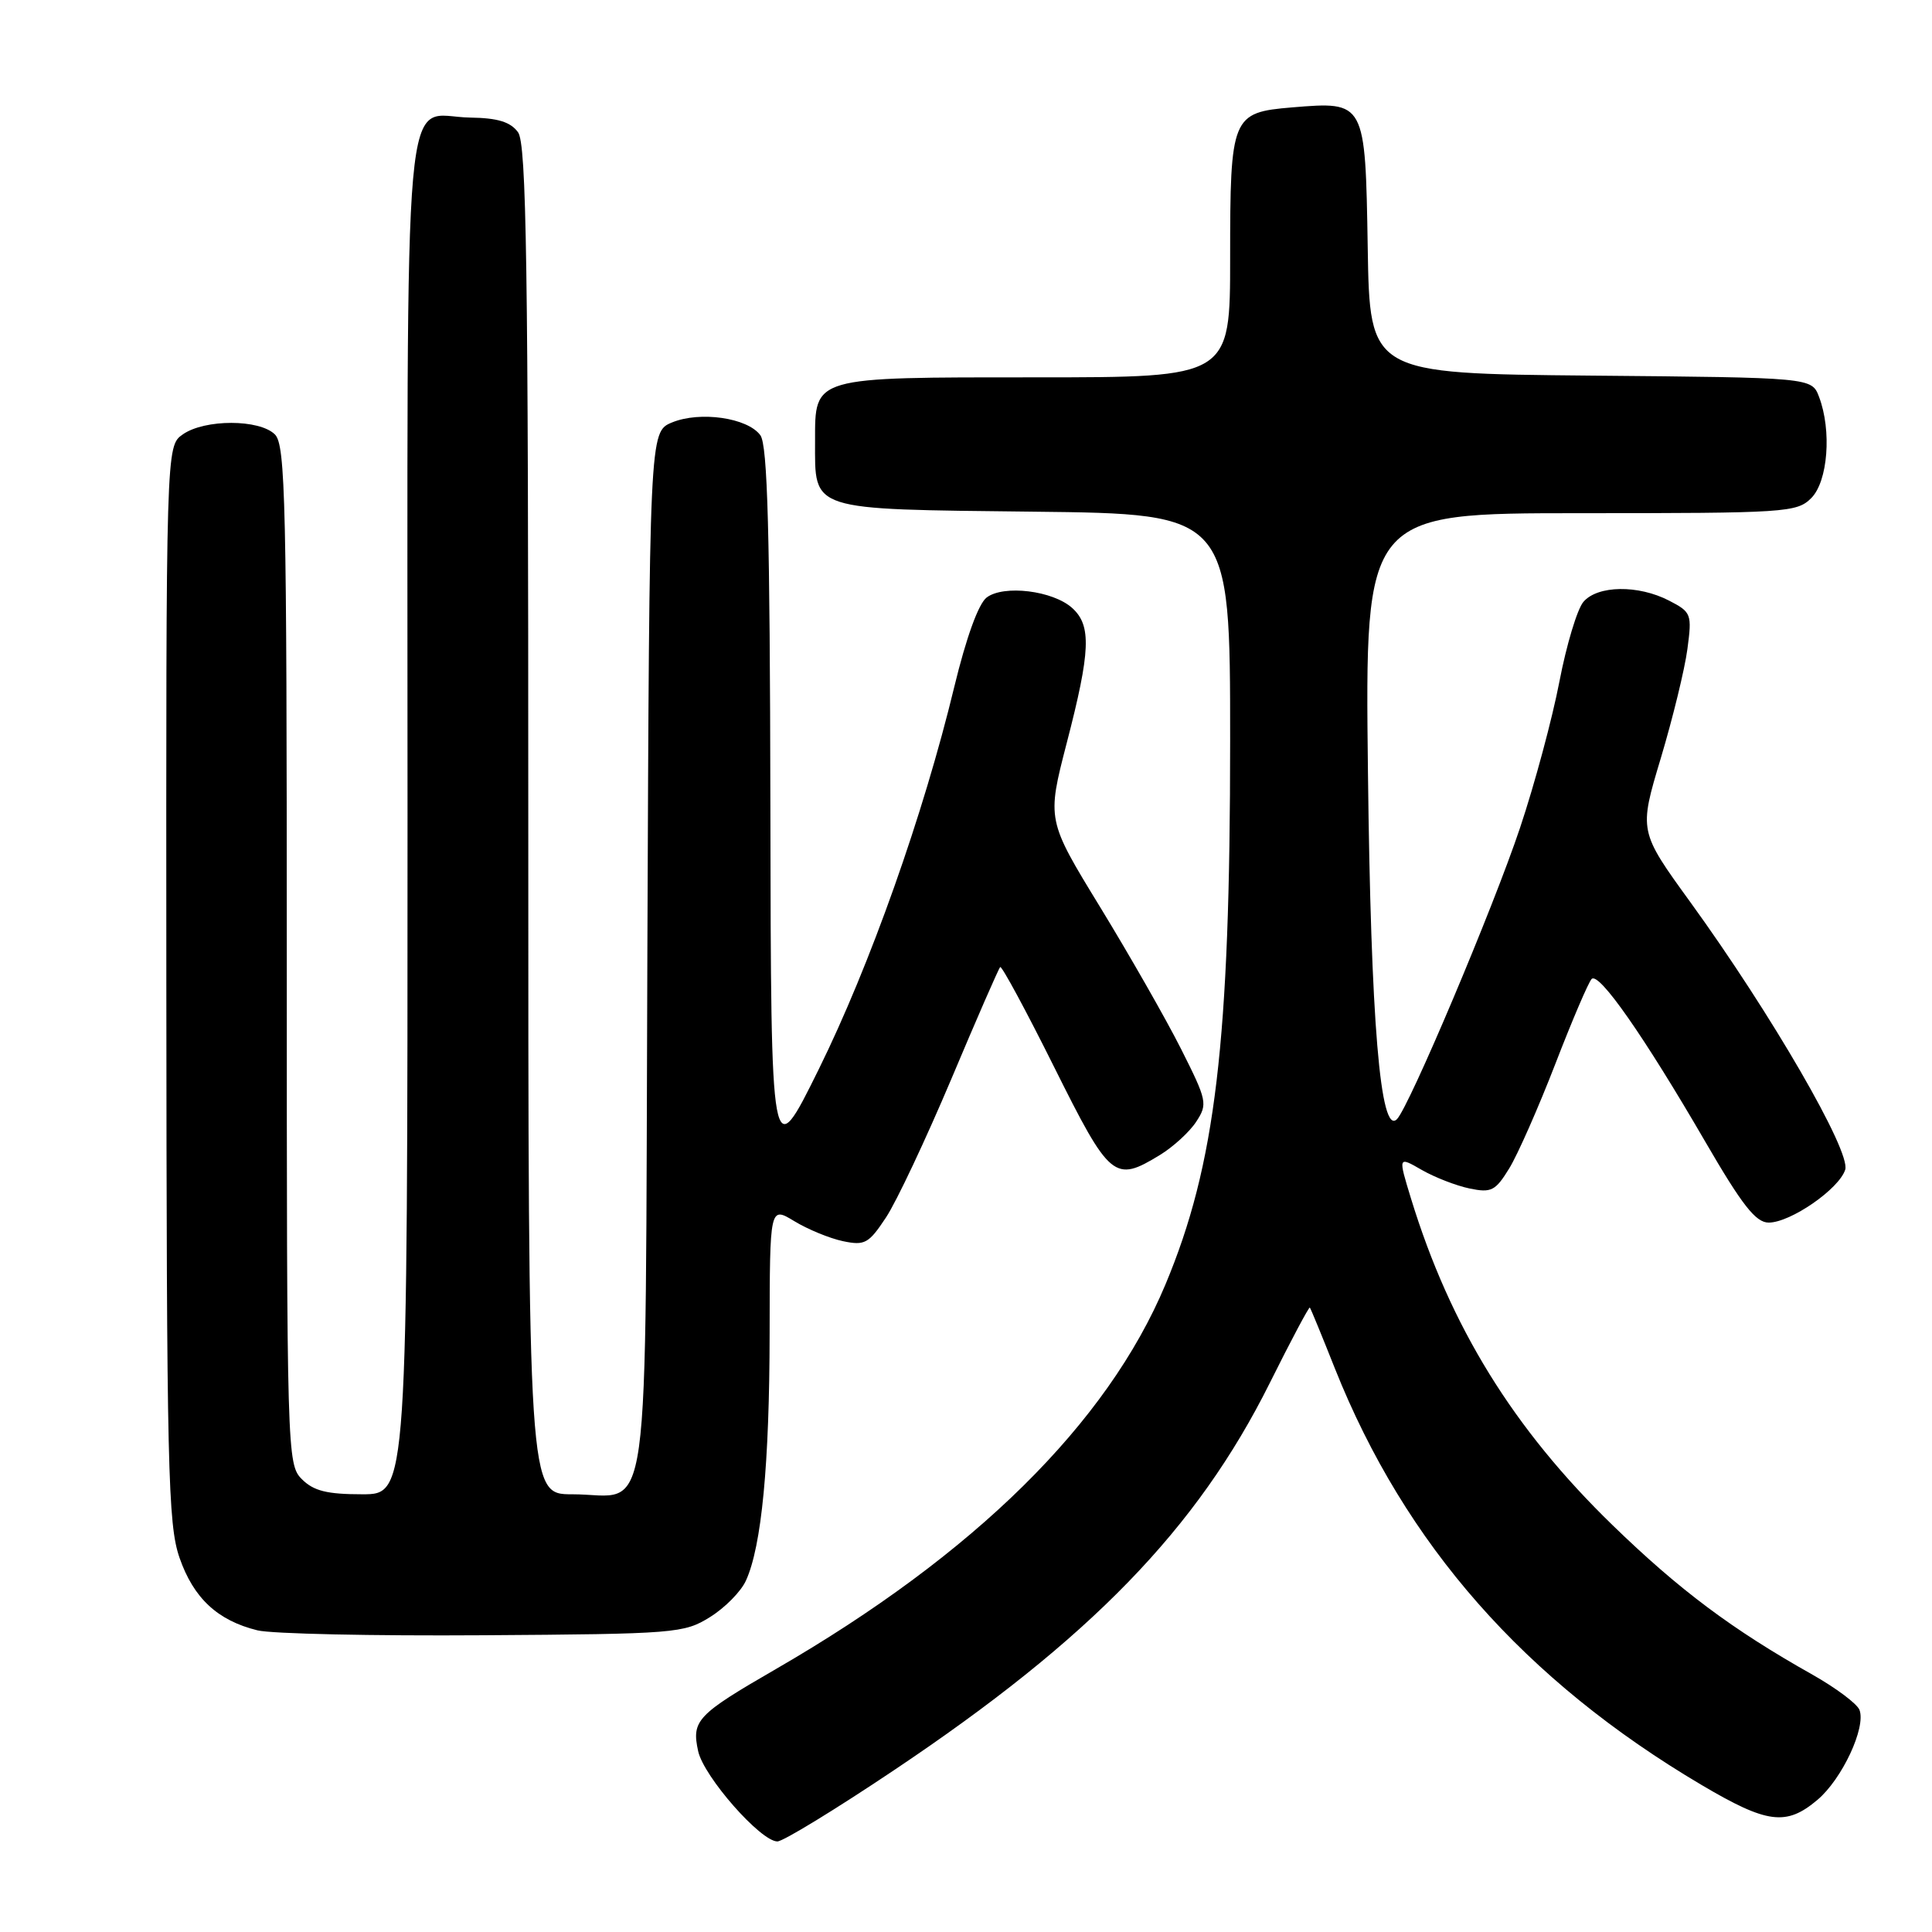 <?xml version="1.0" encoding="UTF-8" standalone="no"?>
<!DOCTYPE svg PUBLIC "-//W3C//DTD SVG 1.1//EN" "http://www.w3.org/Graphics/SVG/1.1/DTD/svg11.dtd" >
<svg xmlns="http://www.w3.org/2000/svg" xmlns:xlink="http://www.w3.org/1999/xlink" version="1.1" viewBox="0 0 256 256">
 <g >
 <path fill="currentColor"
d=" M 118.43 234.58 C 144.49 217.14 158.61 202.59 168.25 183.26 C 171.05 177.63 173.45 173.13 173.56 173.26 C 173.68 173.39 175.17 177.02 176.88 181.33 C 186.18 204.66 202.00 222.64 225.47 236.52 C 234.17 241.66 236.68 241.98 240.81 238.50 C 244.08 235.75 247.28 228.90 246.39 226.57 C 246.08 225.76 243.27 223.66 240.16 221.90 C 229.52 215.92 222.50 210.66 213.66 202.08 C 200.53 189.33 192.19 175.82 186.98 158.86 C 185.25 153.21 185.25 153.21 188.37 155.01 C 190.09 156.00 192.95 157.11 194.72 157.48 C 197.61 158.08 198.15 157.80 199.98 154.82 C 201.10 153.00 203.84 146.78 206.08 141.00 C 208.31 135.22 210.48 130.15 210.90 129.72 C 211.86 128.74 217.82 137.27 225.94 151.25 C 230.85 159.71 232.65 162.00 234.36 162.00 C 237.25 162.00 243.69 157.55 244.50 154.99 C 245.27 152.59 234.72 134.37 223.98 119.54 C 217.16 110.13 217.16 110.13 220.06 100.48 C 221.65 95.17 223.24 88.66 223.59 86.00 C 224.21 81.36 224.11 81.11 221.17 79.59 C 217.08 77.47 211.69 77.55 209.81 79.75 C 208.99 80.71 207.56 85.47 206.63 90.31 C 205.70 95.16 203.36 103.88 201.41 109.70 C 197.87 120.29 186.71 146.69 185.10 148.30 C 182.90 150.50 181.64 135.38 181.26 102.25 C 180.86 68.00 180.86 68.00 209.43 68.00 C 236.67 68.00 238.09 67.91 240.00 66.00 C 242.21 63.79 242.73 57.05 241.03 52.58 C 240.06 50.03 240.06 50.03 210.78 49.77 C 181.50 49.50 181.50 49.50 181.23 32.77 C 180.91 13.40 180.92 13.43 171.21 14.23 C 163.21 14.90 163.00 15.40 163.00 34.19 C 163.00 50.00 163.00 50.00 137.33 50.00 C 107.53 50.00 108.00 49.86 108.00 58.46 C 108.00 67.77 107.04 67.46 136.92 67.80 C 163.00 68.09 163.00 68.09 163.00 98.09 C 163.00 138.12 161.07 154.34 154.42 170.22 C 146.72 188.60 129.13 205.95 102.79 221.17 C 92.34 227.21 91.62 227.97 92.51 232.04 C 93.25 235.42 100.79 244.00 103.01 244.00 C 103.76 244.00 110.70 239.76 118.43 234.58 Z  M 94.08 214.27 C 96.05 213.05 98.19 210.88 98.84 209.44 C 100.92 204.89 101.96 194.00 101.98 176.67 C 102.00 159.84 102.00 159.84 105.25 161.81 C 107.04 162.90 109.94 164.09 111.69 164.46 C 114.59 165.07 115.11 164.78 117.40 161.32 C 118.79 159.22 122.67 150.98 126.04 143.01 C 129.40 135.03 132.32 128.34 132.53 128.14 C 132.73 127.94 135.95 133.90 139.68 141.39 C 147.09 156.25 147.66 156.73 153.70 153.04 C 155.45 151.97 157.62 149.99 158.50 148.64 C 160.04 146.29 159.95 145.85 156.49 138.98 C 154.50 135.03 149.68 126.59 145.79 120.22 C 138.71 108.65 138.71 108.65 141.35 98.44 C 144.51 86.27 144.64 82.89 142.08 80.57 C 139.53 78.26 133.01 77.46 130.74 79.17 C 129.65 80.00 128.03 84.48 126.45 91.00 C 122.36 107.95 115.28 127.92 108.49 141.68 C 102.16 154.50 102.16 154.50 102.08 106.94 C 102.02 70.51 101.71 58.98 100.75 57.67 C 99.05 55.35 92.75 54.45 89.04 55.98 C 86.05 57.22 86.05 57.22 85.78 126.19 C 85.46 205.17 86.45 198.00 75.81 198.00 C 70.00 198.00 70.00 198.00 70.00 108.69 C 70.00 34.85 69.76 19.06 68.64 17.52 C 67.64 16.15 65.94 15.63 62.29 15.58 C 53.20 15.44 54.00 6.55 54.00 108.12 C 54.00 198.00 54.00 198.00 48.00 198.00 C 43.33 198.00 41.56 197.56 40.00 196.00 C 38.04 194.04 38.00 192.67 38.00 126.57 C 38.00 66.61 37.83 58.97 36.43 57.57 C 34.39 55.53 27.13 55.52 24.22 57.56 C 22.00 59.11 22.00 59.11 22.04 130.31 C 22.08 194.75 22.25 201.97 23.79 206.42 C 25.65 211.77 28.83 214.73 34.12 216.03 C 35.98 216.49 49.42 216.78 64.00 216.68 C 89.49 216.51 90.64 216.42 94.08 214.27 Z "/>
</g>
</svg>